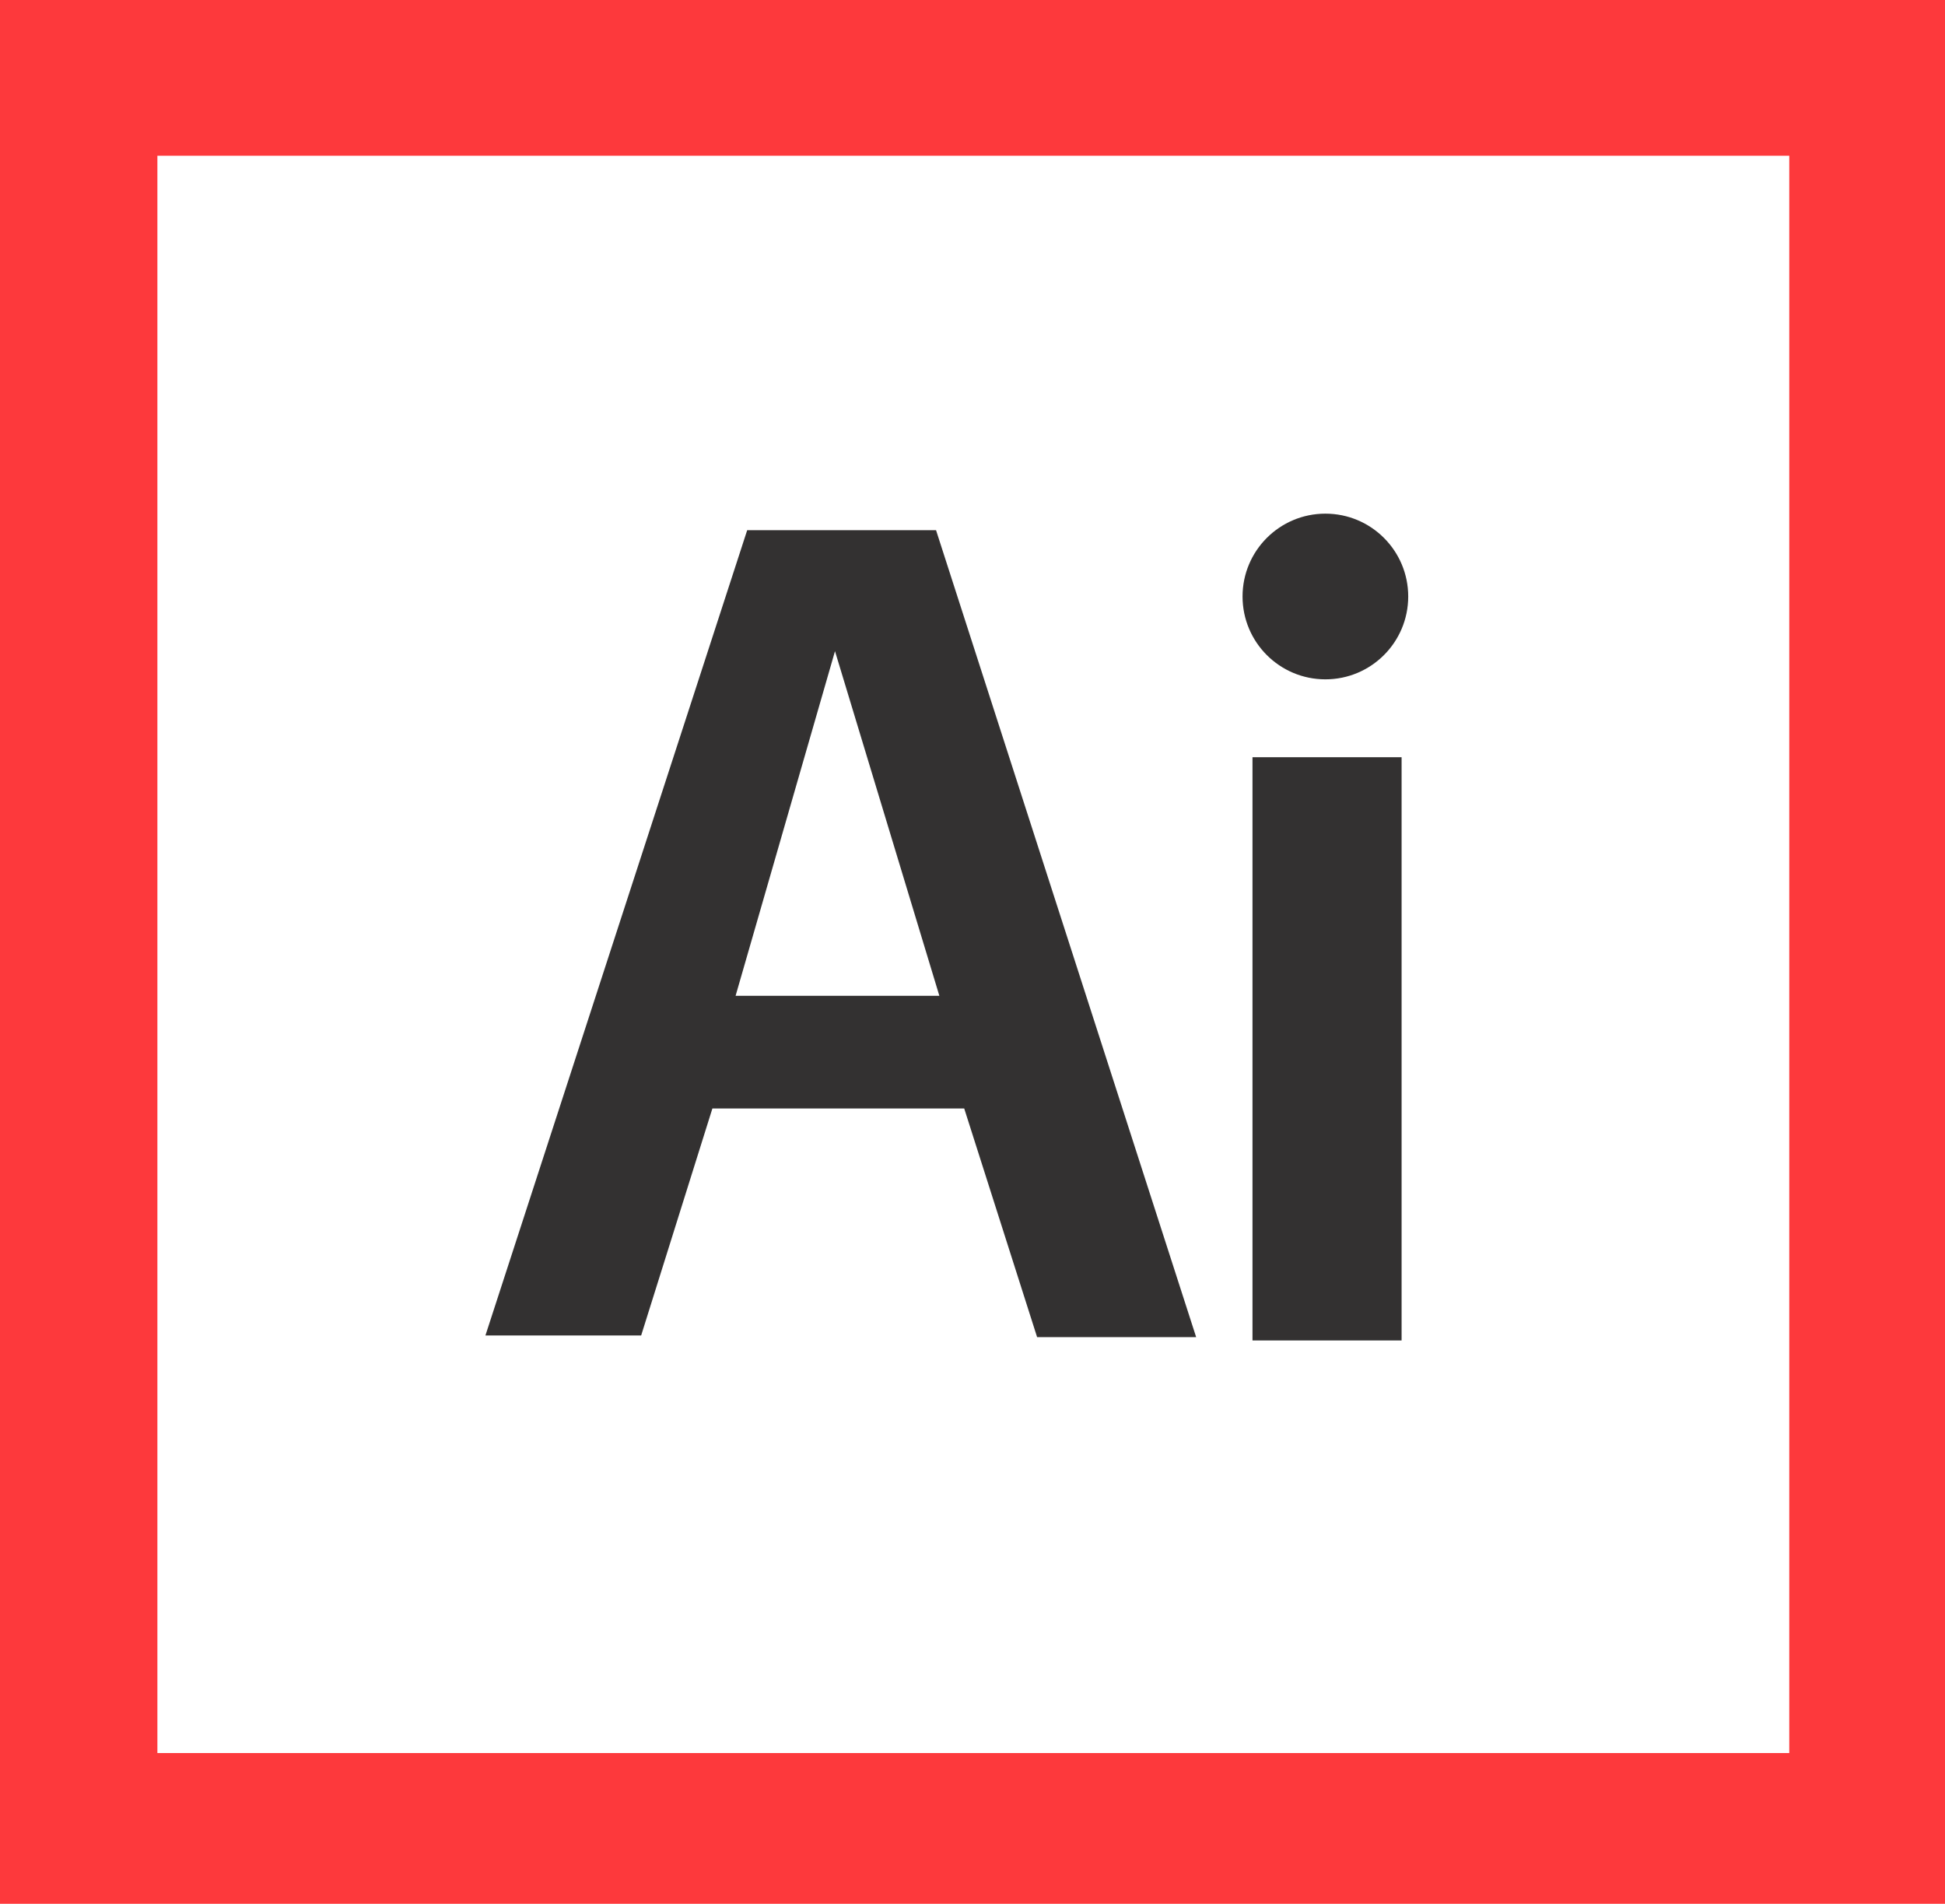 <?xml version="1.0" encoding="utf-8"?>
<!-- Generator: Adobe Illustrator 21.1.0, SVG Export Plug-In . SVG Version: 6.00 Build 0)  -->
<svg version="1.1" xmlns="http://www.w3.org/2000/svg" xmlns:xlink="http://www.w3.org/1999/xlink" x="0px" y="0px"
	 viewBox="0 0 117.4 114.9" style="enable-background:new 0 0 117.4 114.9;" xml:space="preserve">
<style type="text/css">
	.st0{fill:#FD393C;}
	.st1{fill:#333131;}
</style>
<g id="Calque_21">
</g>
<g id="Calque_9">
	<g id="Calque_6">
	</g>
	<g id="Calque_4">
	</g>
</g>
<g id="Calque_11">
	<g id="Calque_4_-_copie">
	</g>
	<g id="Calque_12">
	</g>
</g>
<g id="Calque_11_-_copie">
	<g id="Calque_4_-_copie_2">
	</g>
	<g id="Calque_12_-_copie">
	</g>
</g>
<g id="Calque_16">
</g>
<g id="Calque_17">
</g>
<g id="Calque_19">
</g>
<g id="Calque_20">
</g>
<g id="Calque_14">
</g>
<g id="Calque_14_-_copie">
</g>
<g id="Calque_14_-_copie_3">
	<path class="st0" d="M0,0v114.9h117.4V0H0z M108,105.8H9.5V9.4H108V105.8z"/>
	<path class="st1" d="M56.5,32H45.1L29.3,80.6h9.4L43,66.9h15.2l4.4,13.8h9.6L56.5,32z M44.4,60.1l6-20.8l6.3,20.8H44.4z"/>
	<rect x="75.6" y="45.7" class="st1" width="9" height="35.2"/>
	<circle class="st1" cx="80" cy="36" r="5"/>
</g>
<g id="Calque_14_-_copie_2">
</g>
<g id="Calque_14_-_copie_4">
</g>
</svg>
